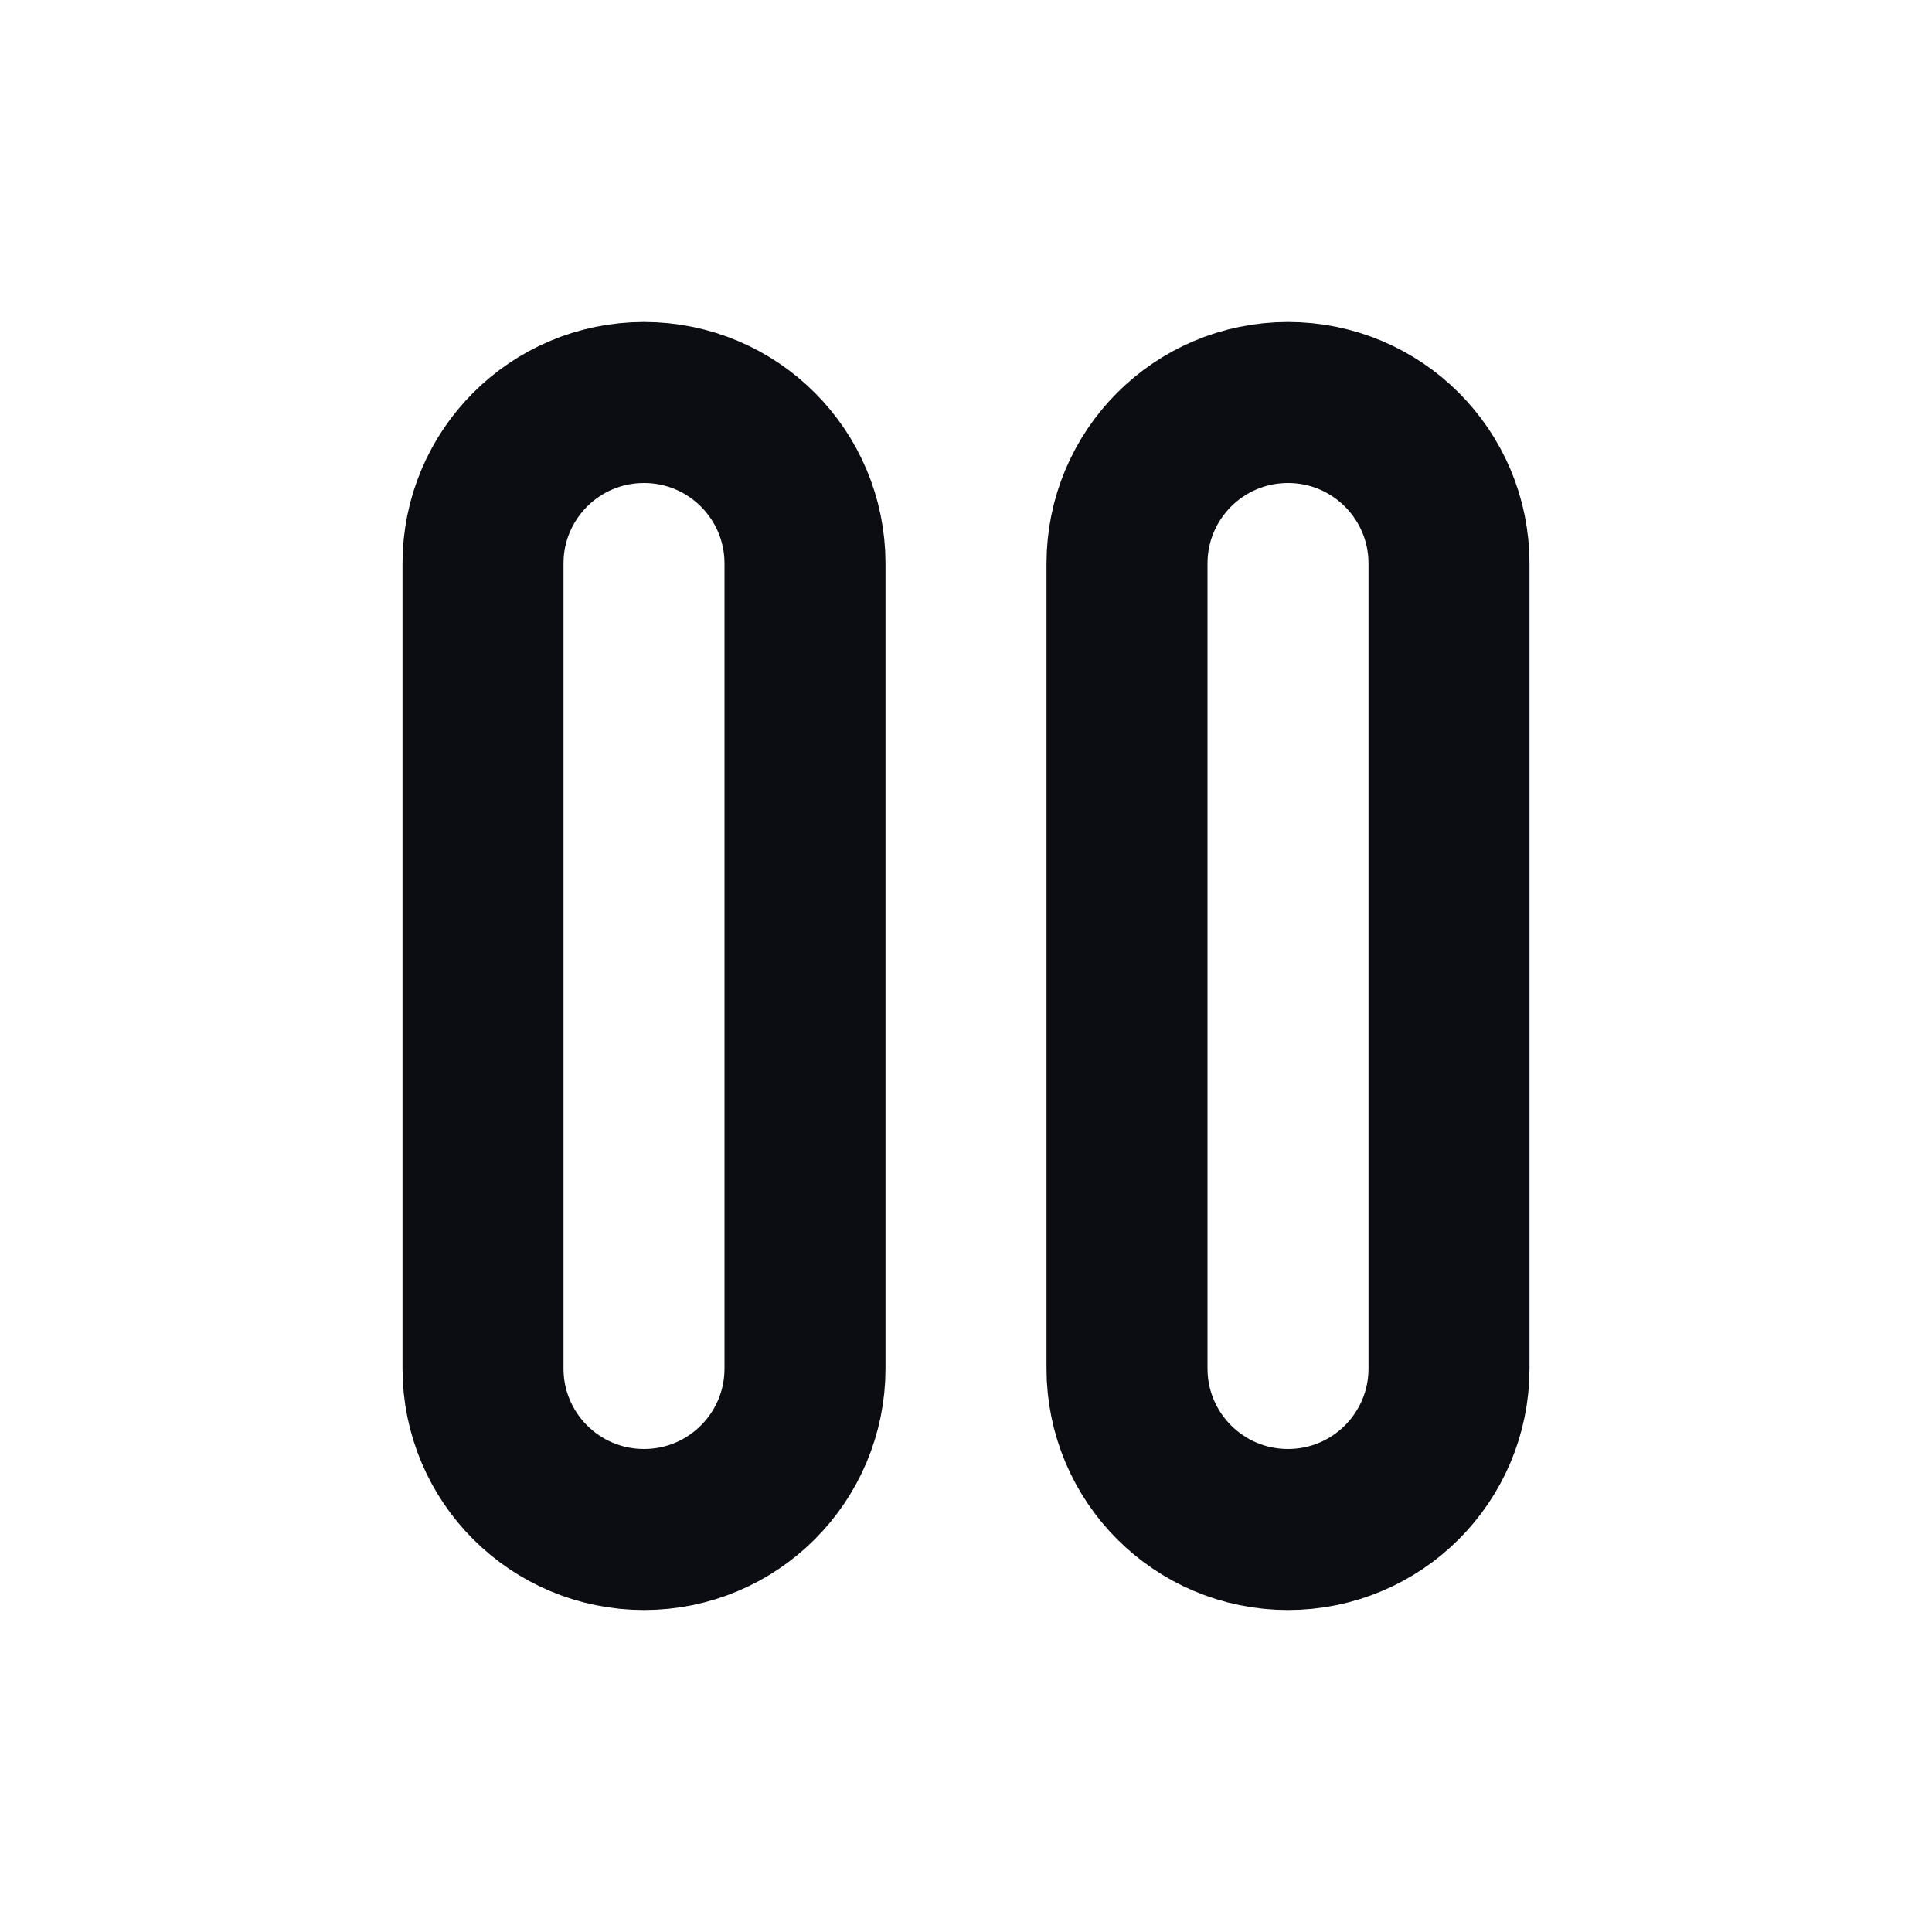 <svg width="24" height="24" viewBox="0 0 24 24" fill="none" xmlns="http://www.w3.org/2000/svg">
<path d="M6 7C6 5.895 6.895 5 8 5C9.105 5 10 5.895 10 7V17C10 18.105 9.105 19 8 19C6.895 19 6 18.105 6 17V7Z" stroke="#0B0D12" stroke-width="2" stroke-linecap="round" stroke-linejoin="round"/>
<path d="M14 7C14 5.895 14.895 5 16 5C17.105 5 18 5.895 18 7V17C18 18.105 17.105 19 16 19C14.895 19 14 18.105 14 17V7Z" stroke="#0B0D12" stroke-width="2" stroke-linecap="round" stroke-linejoin="round"/>
</svg>
